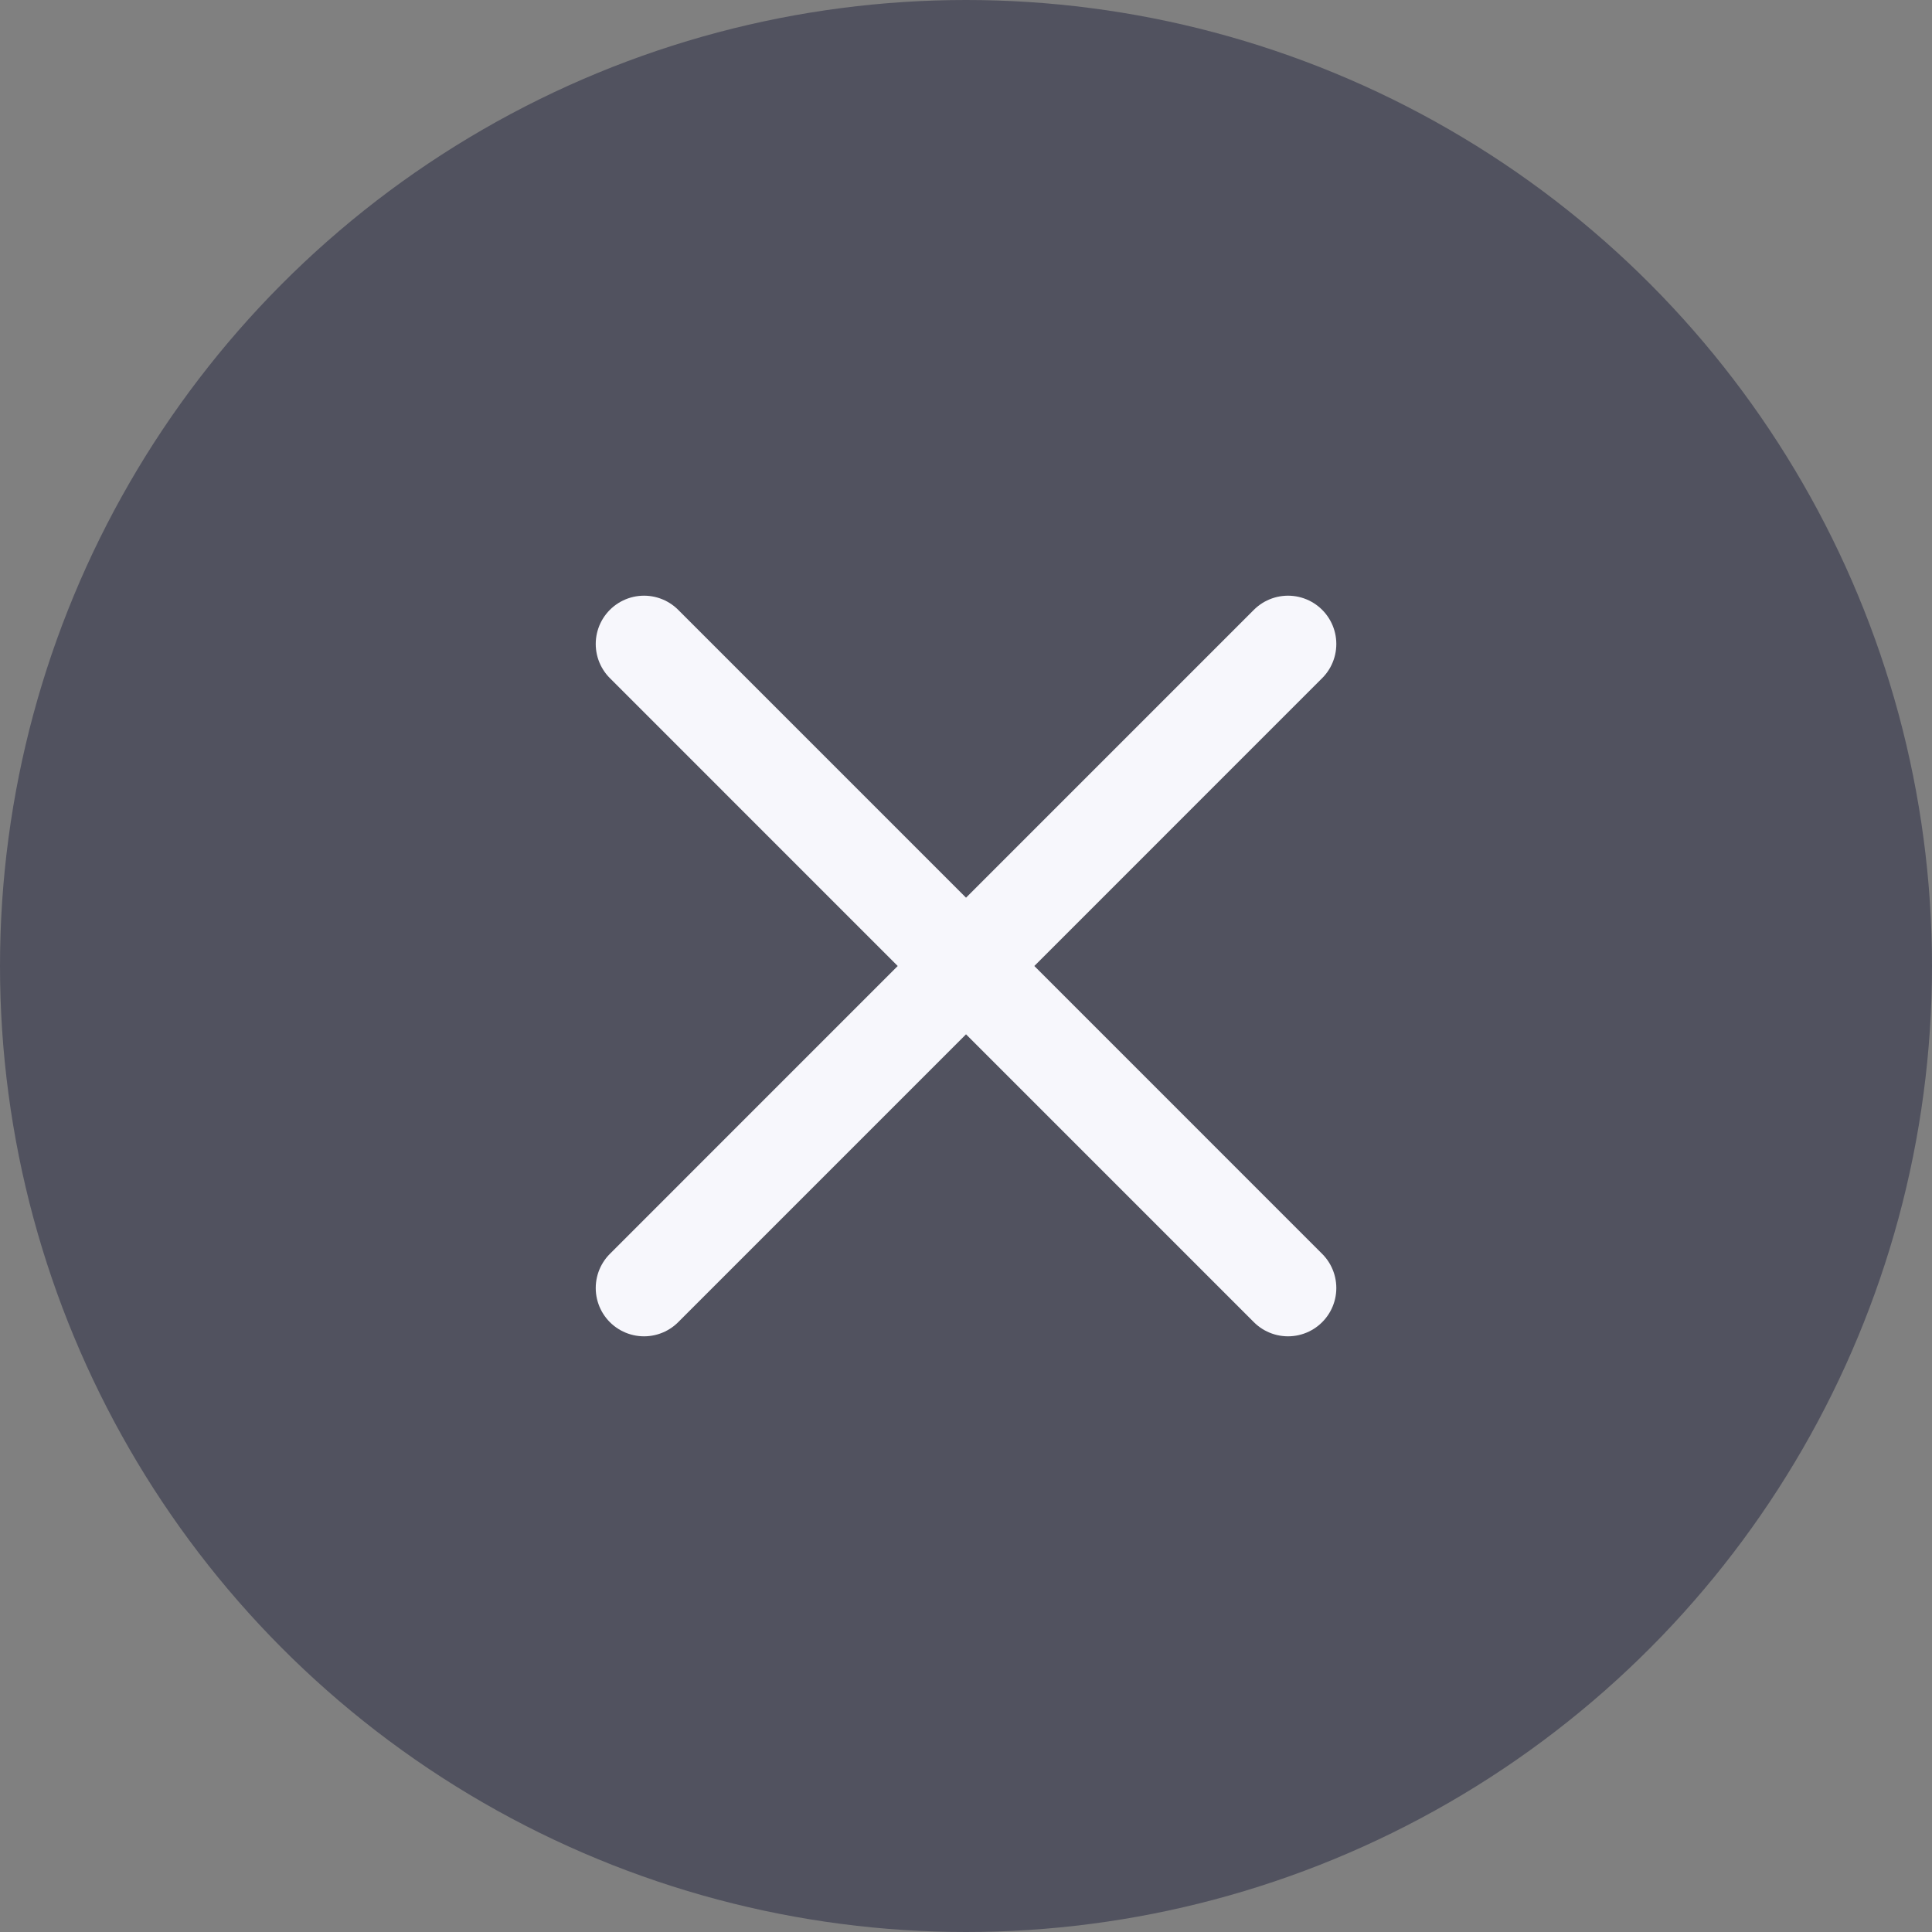 <svg width="40" height="40" viewBox="0 0 40 40" fill="none" xmlns="http://www.w3.org/2000/svg">
<rect x="0" y="0" width="40" height="40" fill="#808080" stroke="none"/>
<circle cx="20" cy="20" r="20" fill="#1A1C39" fill-opacity="0.45"/>
<path d="M13.334 13.333L26.667 26.667M26.667 13.333L13.334 26.667" stroke="#F7F7FC" stroke-width="2" stroke-linecap="round" stroke-linejoin="round"/>
</svg>
